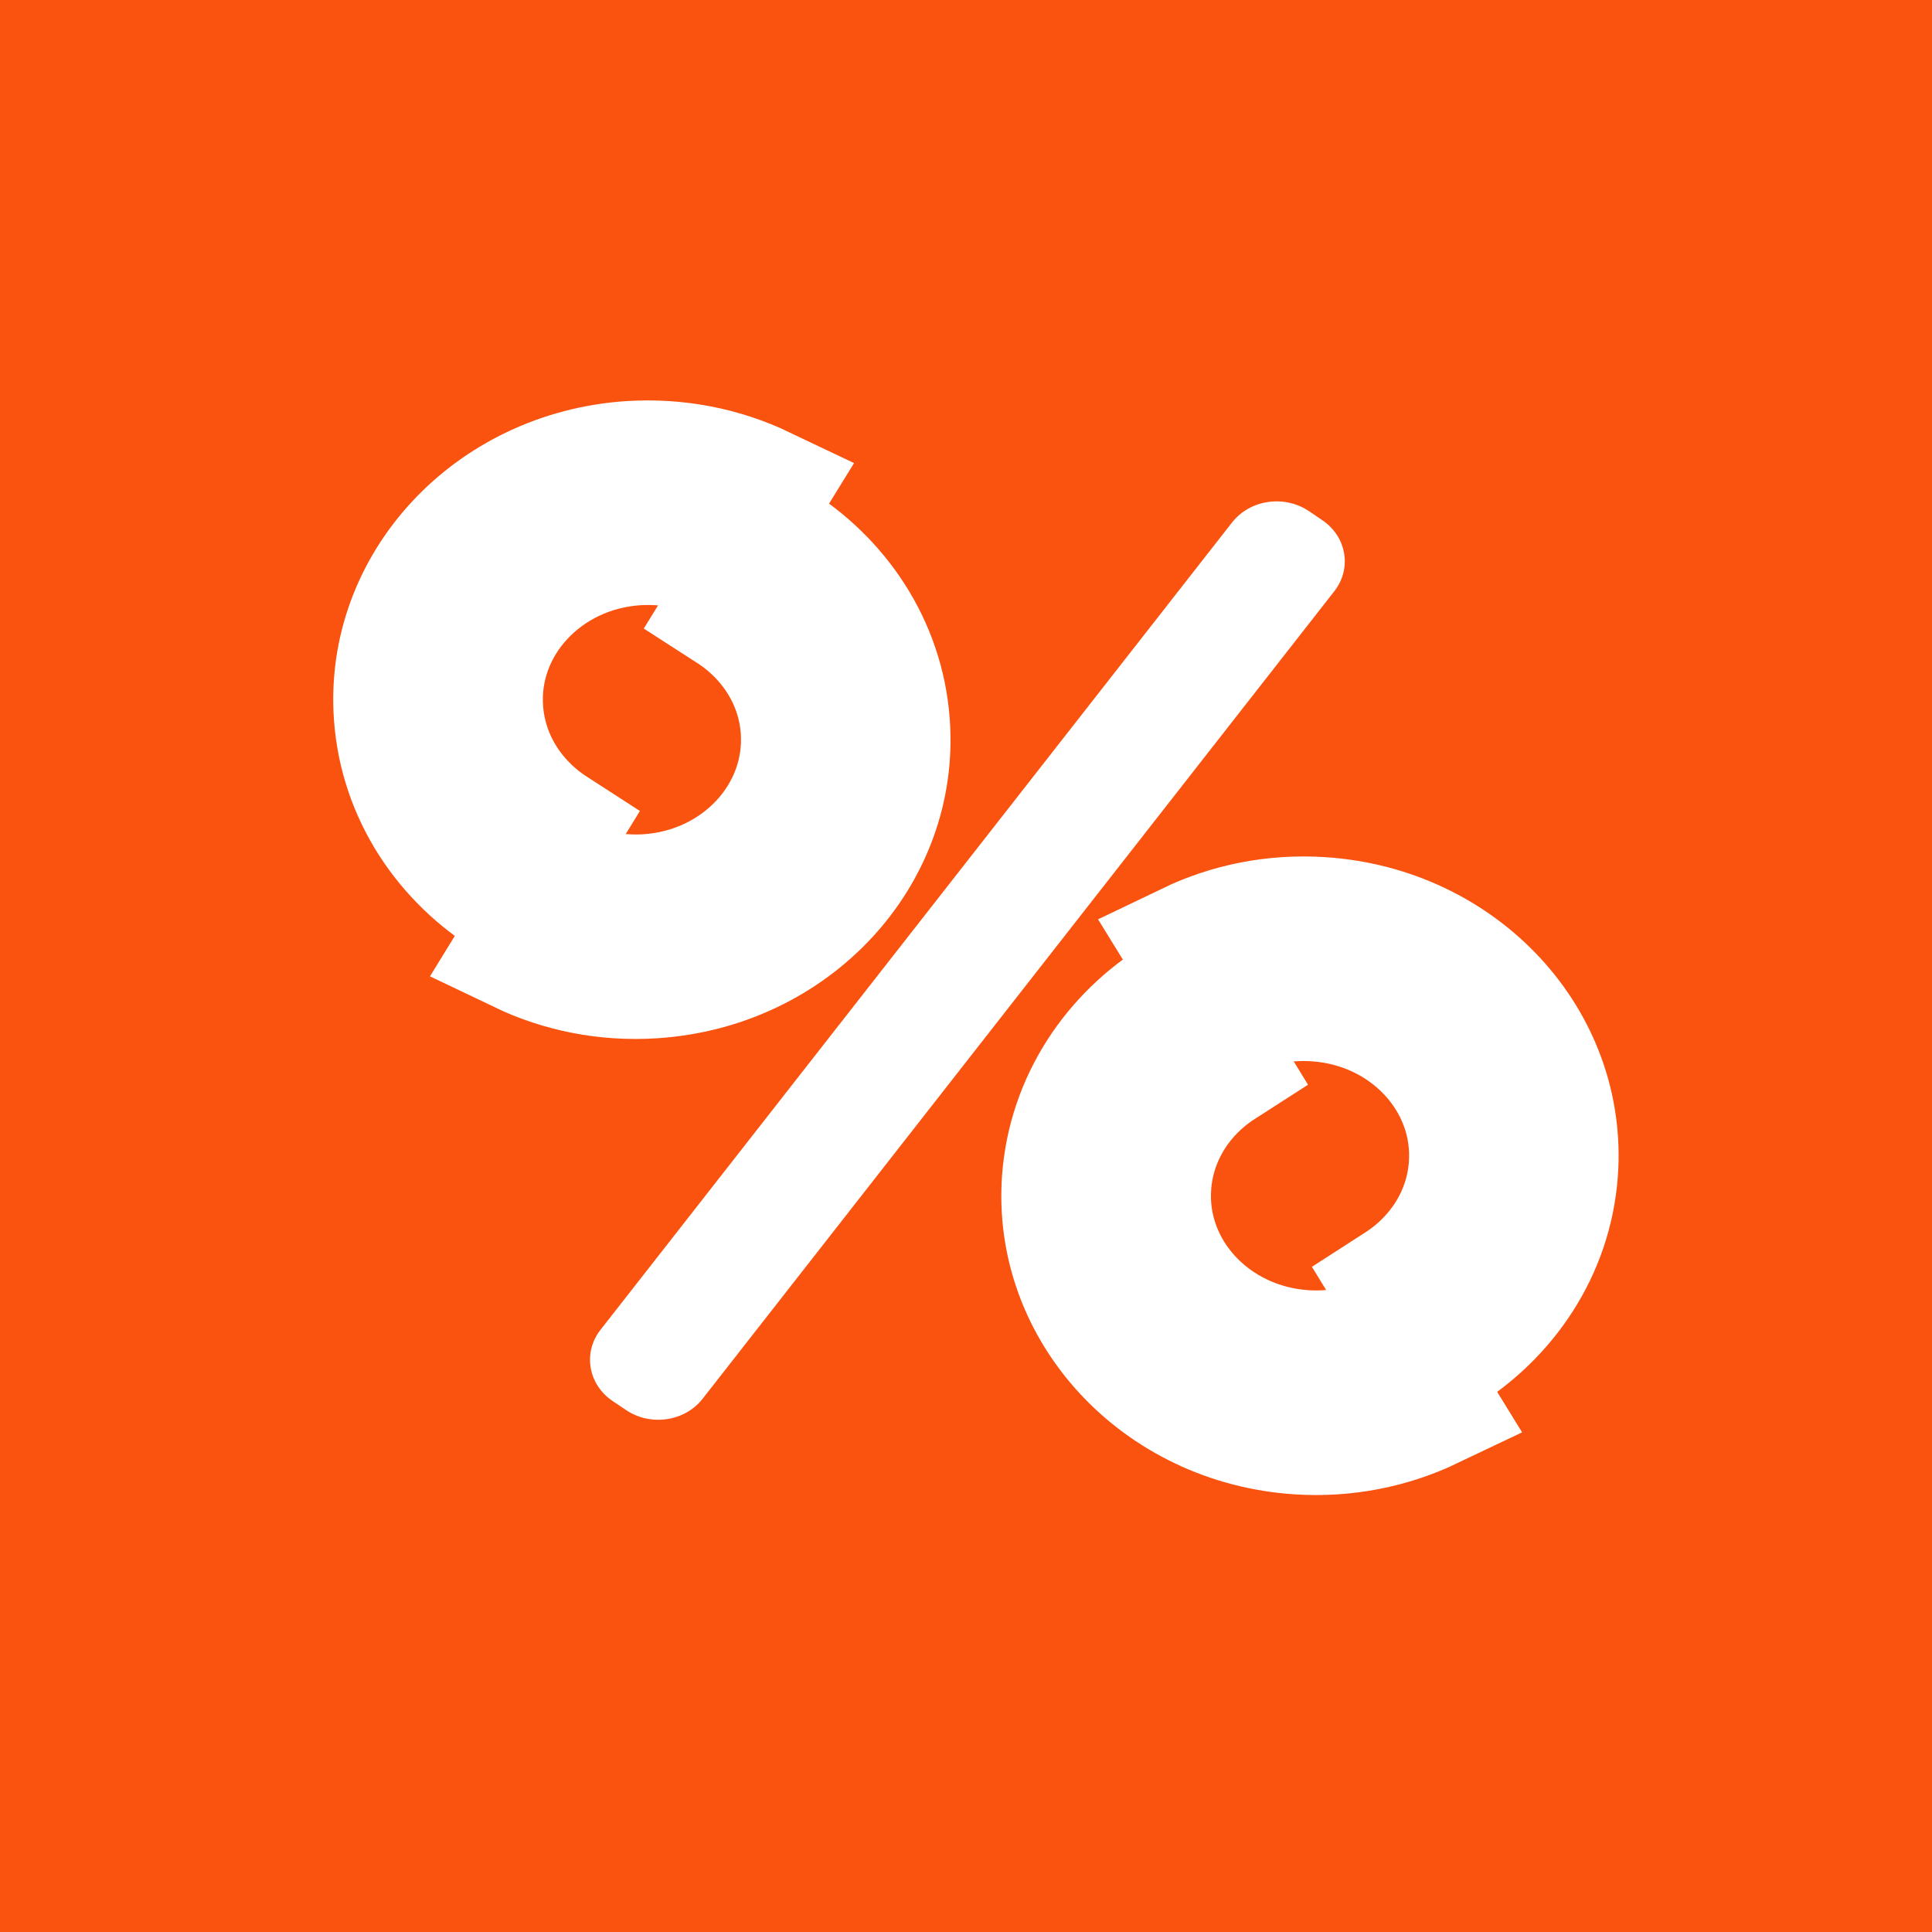 <svg width="15" height="15" viewBox="0 0 15 15" fill="none" xmlns="http://www.w3.org/2000/svg">
<rect x="0" y="0" width="15" height="15" fill="#333333" stroke="none"/>
<g clip-path="url(#clip0_108_466)">
<path d="M7.949 13.697C11.335 13.697 14.079 11.149 14.079 8.005C14.079 4.86 11.335 2.312 7.949 2.312C4.564 2.312 1.82 4.86 1.82 8.005C1.82 11.149 4.564 13.697 7.949 13.697Z" fill="#FA520F"/>
<path d="M3.747 13.135C1.778 11.974 0.413 10.018 0.236 7.731C-0.063 3.857 3.159 0.498 7.432 0.227C8.889 0.135 10.28 0.413 11.493 0.974L10.239 2.942C9.446 2.598 8.546 2.43 7.607 2.489C4.712 2.673 2.529 4.949 2.732 7.572C2.848 9.079 3.726 10.373 5 11.167L3.747 13.135Z" fill="#FA520F" stroke="#FA520F" stroke-width="9"/>
<path d="M11.229 1.859C13.198 3.021 14.563 4.976 14.739 7.264C15.038 11.137 11.816 14.497 7.543 14.768C6.087 14.86 4.695 14.581 3.483 14.02L4.737 12.052C5.53 12.396 6.429 12.565 7.369 12.505C10.264 12.322 12.446 10.046 12.244 7.422C12.127 5.915 11.25 4.621 9.975 3.828L11.229 1.859Z" fill="#FA520F" stroke="#FA520F" stroke-width="9"/>
<path d="M10.265 4.038L10.162 3.968C9.971 3.84 9.705 3.879 9.566 4.056L4.662 10.325C4.524 10.502 4.566 10.749 4.757 10.878L4.86 10.947C5.05 11.076 5.317 11.037 5.455 10.86L10.359 4.591C10.498 4.414 10.456 4.166 10.265 4.038Z" fill="white"/>
<path d="M3.972 6.961C3.479 6.66 3.136 6.153 3.092 5.559C3.017 4.555 3.825 3.684 4.895 3.613C5.26 3.59 5.609 3.662 5.913 3.807L5.598 4.318C5.4 4.228 5.174 4.185 4.939 4.2C4.214 4.248 3.667 4.838 3.718 5.518C3.747 5.909 3.967 6.245 4.286 6.451L3.972 6.961Z" fill="white" stroke="white"/>
<path d="M5.995 4.215C6.489 4.516 6.831 5.023 6.875 5.616C6.95 6.621 6.143 7.492 5.072 7.562C4.707 7.586 4.358 7.514 4.055 7.369L4.369 6.858C4.567 6.947 4.793 6.991 5.028 6.976C5.754 6.928 6.3 6.338 6.25 5.657C6.221 5.267 6.001 4.931 5.681 4.725L5.995 4.215Z" fill="white" stroke="white"/>
<path d="M11.182 10.502C11.676 10.2 12.018 9.693 12.062 9.1C12.137 8.095 11.33 7.224 10.259 7.154C9.894 7.13 9.546 7.202 9.242 7.348L9.556 7.858C9.755 7.769 9.98 7.725 10.215 7.741C10.941 7.788 11.488 8.378 11.437 9.059C11.408 9.45 11.188 9.785 10.868 9.991L11.182 10.502Z" fill="white" stroke="white"/>
<path d="M9.159 7.755C8.666 8.056 8.324 8.563 8.279 9.157C8.204 10.161 9.012 11.033 10.082 11.103C10.447 11.127 10.796 11.054 11.1 10.909L10.786 10.399C10.587 10.488 10.361 10.531 10.126 10.516C9.401 10.468 8.854 9.878 8.905 9.198C8.934 8.807 9.154 8.471 9.473 8.266L9.159 7.755Z" fill="white" stroke="white"/>
</g>
<defs>
<clipPath id="clip0_108_466">
<rect width="15" height="15" fill="white"/>
</clipPath>
</defs>
</svg>
